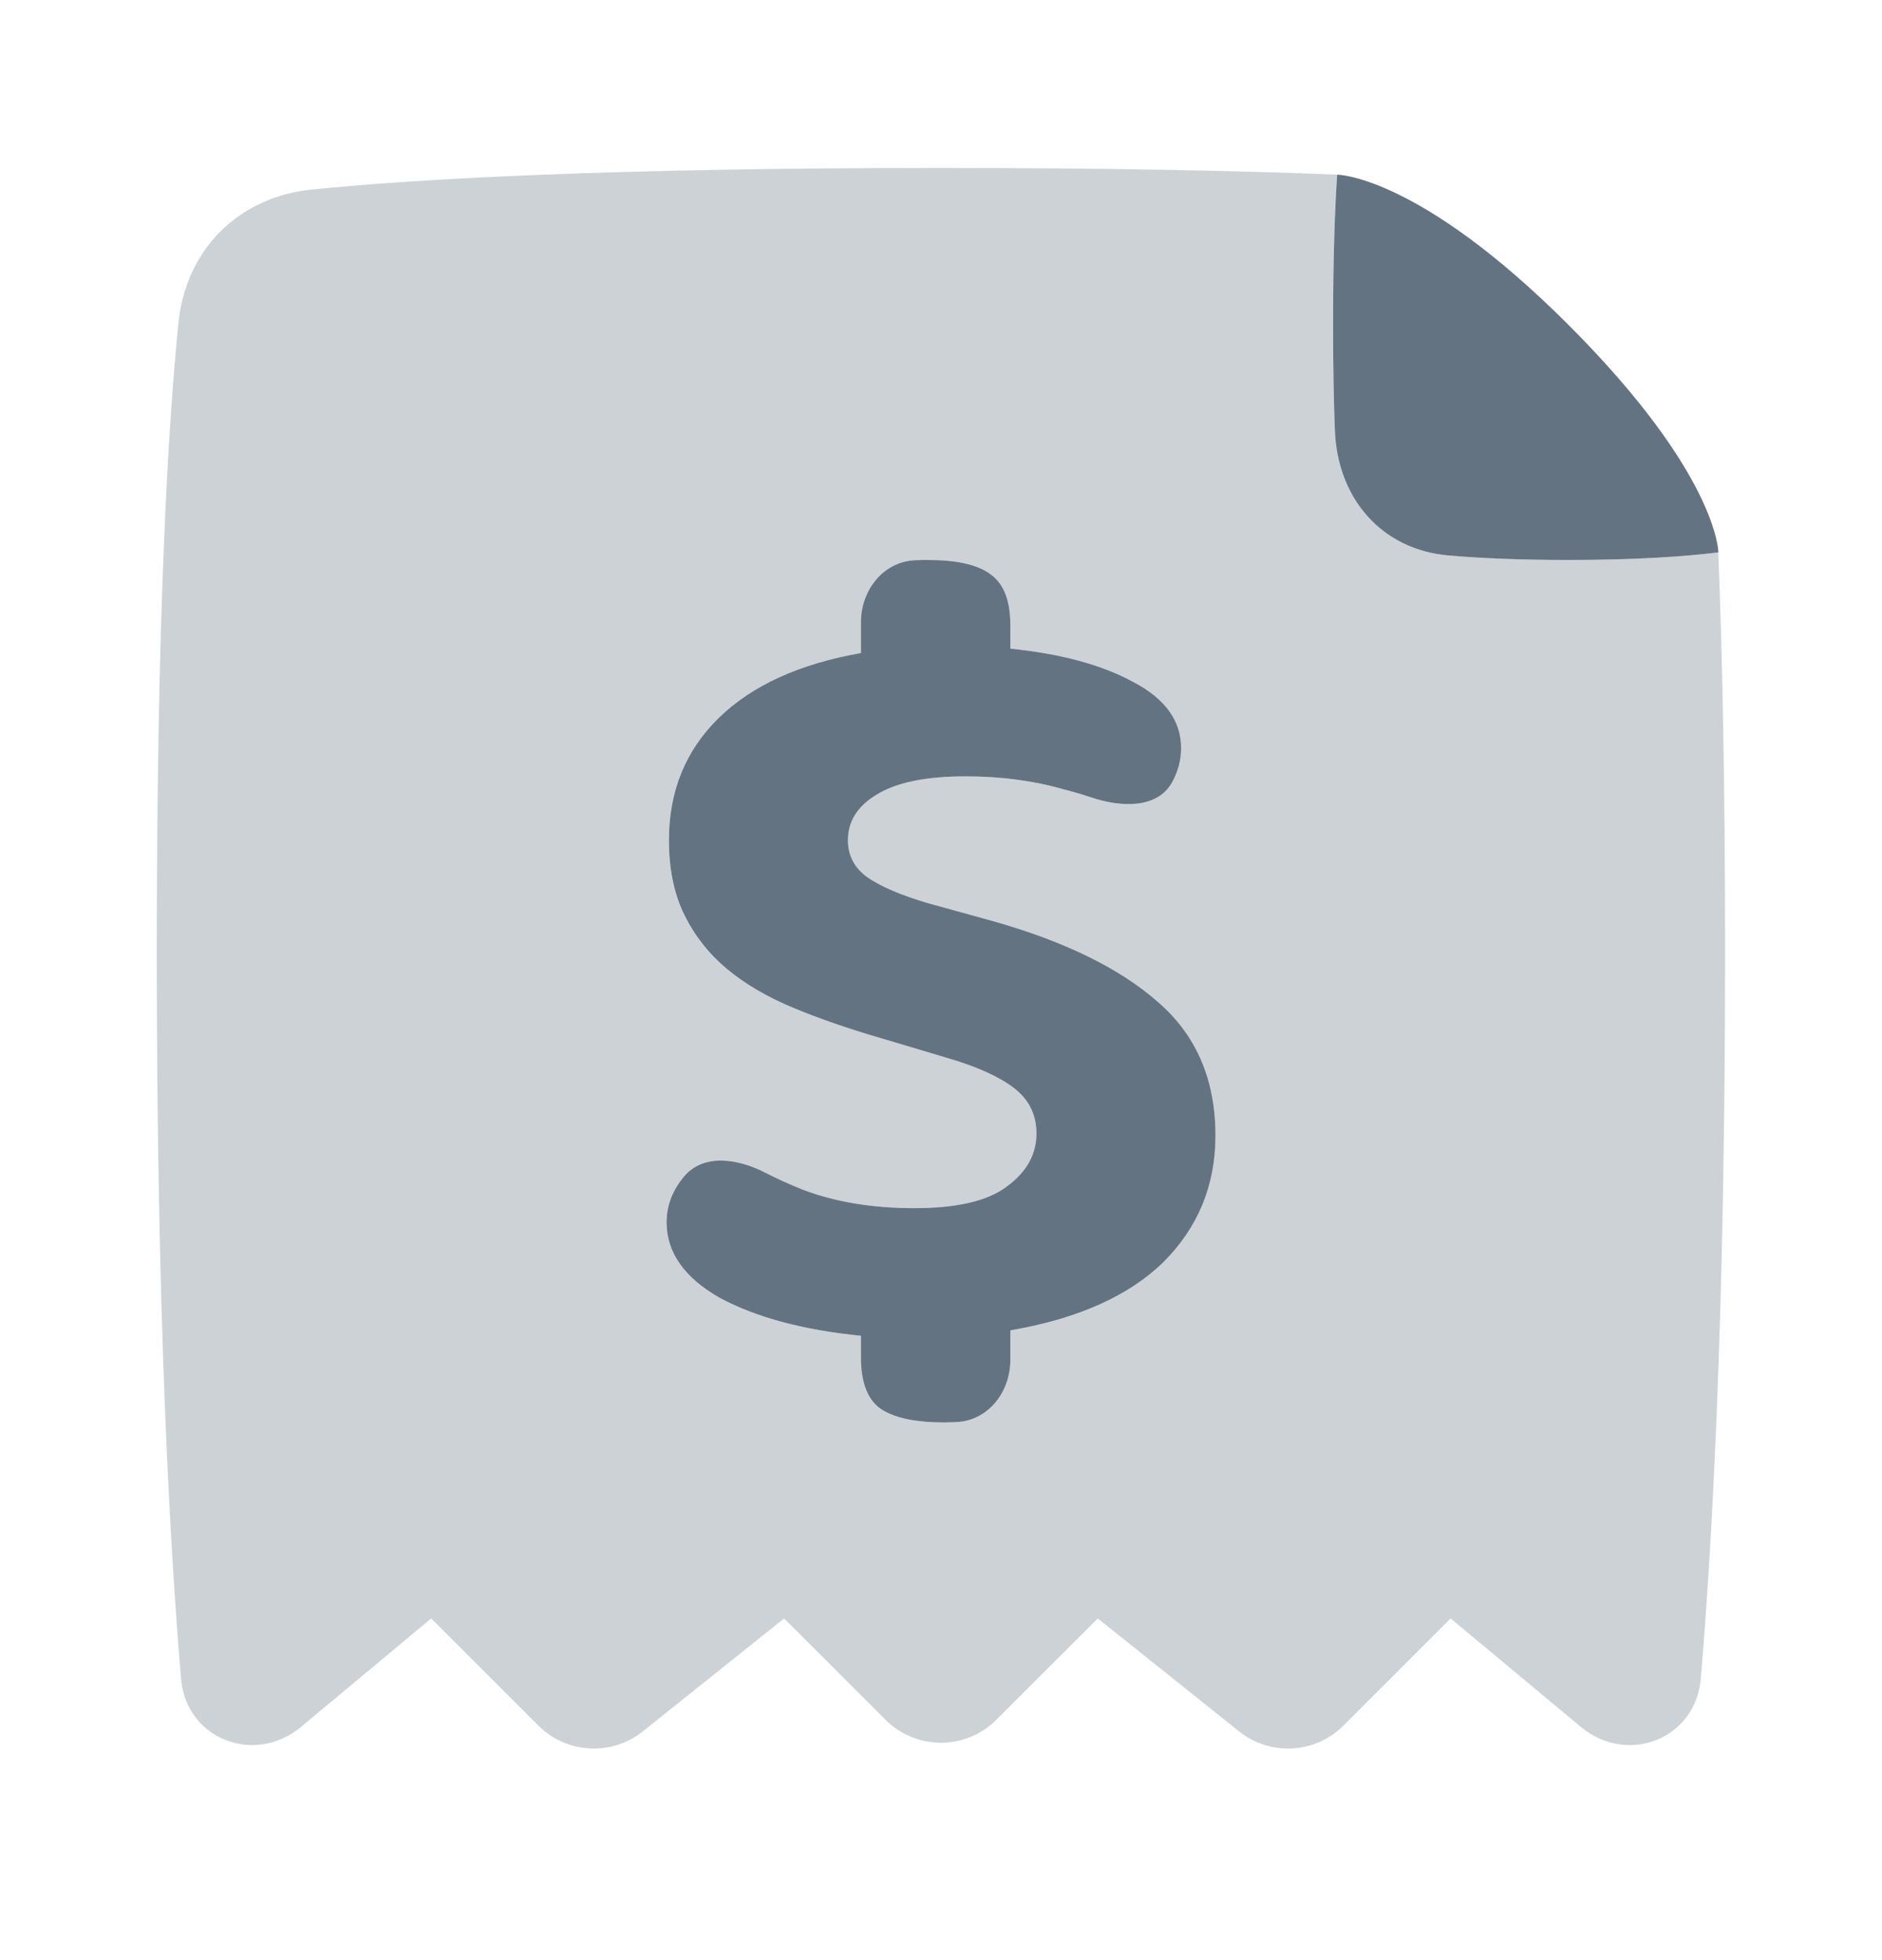 <svg width="24" height="25" viewBox="0 0 24 25" fill="none" xmlns="http://www.w3.org/2000/svg">
<path opacity="0.32" fill-rule="evenodd" clip-rule="evenodd" d="M17.756 2.442C17.352 2.255 17.117 2.231 17.063 2.228C15.766 2.176 14.108 2.142 11.999 2.142C7.724 2.142 5.306 2.284 3.98 2.417C3.04 2.512 2.369 3.183 2.275 4.122C2.142 5.448 1.999 7.867 1.999 12.142C1.999 16.786 2.168 19.746 2.309 21.411C2.374 22.181 3.245 22.52 3.839 22.025L5.499 20.642L6.866 22.009C7.226 22.369 7.8 22.401 8.198 22.082L9.999 20.642L11.292 21.934C11.682 22.325 12.316 22.325 12.706 21.934L13.999 20.642L15.8 22.082C16.198 22.401 16.772 22.369 17.132 22.009L18.499 20.642L20.159 22.025C20.753 22.52 21.624 22.181 21.689 21.411C21.831 19.746 21.999 16.786 21.999 12.142C21.999 10.014 21.964 8.347 21.912 7.045C21.474 7.099 20.856 7.142 20 7.142C19.37 7.142 18.87 7.119 18.475 7.085C17.615 7.011 17.056 6.354 17.023 5.491C17.009 5.134 17 4.69 17 4.142C17 3.256 17.024 2.643 17.052 2.228C17.052 2.228 17.293 2.228 17.756 2.442ZM11.659 15.409C12.203 15.409 12.596 15.317 12.838 15.133C13.09 14.949 13.216 14.723 13.216 14.457C13.216 14.217 13.12 14.024 12.929 13.877C12.737 13.73 12.45 13.601 12.067 13.49L11.236 13.242C10.822 13.122 10.449 12.993 10.117 12.855C9.784 12.717 9.502 12.552 9.27 12.359C9.038 12.165 8.857 11.935 8.726 11.669C8.595 11.402 8.529 11.084 8.529 10.716C8.529 10.091 8.741 9.571 9.164 9.157C9.588 8.743 10.192 8.467 10.979 8.329V7.936C10.979 7.528 11.261 7.163 11.669 7.145C11.722 7.143 11.774 7.142 11.825 7.142C12.198 7.142 12.465 7.201 12.627 7.321C12.798 7.441 12.883 7.657 12.883 7.97V8.273C13.528 8.338 14.053 8.48 14.456 8.701C14.859 8.913 15.061 9.193 15.061 9.543C15.061 9.699 15.019 9.843 14.948 9.974C14.758 10.322 14.285 10.296 13.91 10.169C13.802 10.133 13.687 10.099 13.564 10.068C13.181 9.957 12.762 9.902 12.309 9.902C11.805 9.902 11.427 9.98 11.175 10.137C10.933 10.284 10.812 10.477 10.812 10.716C10.812 10.909 10.893 11.066 11.054 11.185C11.225 11.305 11.482 11.415 11.825 11.517L12.672 11.751C13.579 12.009 14.274 12.349 14.758 12.773C15.252 13.196 15.499 13.766 15.499 14.484C15.499 15.119 15.277 15.657 14.834 16.099C14.39 16.531 13.74 16.821 12.883 16.968V17.347C12.883 17.756 12.601 18.12 12.193 18.138C12.14 18.14 12.088 18.142 12.037 18.142C11.664 18.142 11.392 18.082 11.22 17.962C11.059 17.843 10.979 17.626 10.979 17.314V17.037C10.243 16.964 9.643 16.803 9.179 16.554C8.726 16.297 8.499 15.975 8.499 15.588C8.499 15.363 8.586 15.166 8.725 15.002C8.974 14.707 9.417 14.78 9.759 14.957C9.906 15.033 10.065 15.105 10.238 15.174C10.651 15.331 11.125 15.409 11.659 15.409Z" fill="#637381"/>
<path d="M21.913 7.045C21.475 7.099 20.857 7.142 20 7.142C19.37 7.142 18.87 7.119 18.475 7.085C17.615 7.011 17.056 6.354 17.023 5.491C17.009 5.134 17 4.69 17 4.142C17 3.256 17.024 2.643 17.052 2.228C17.052 2.228 18.087 2.229 20 4.142C21.913 6.055 21.913 7.045 21.913 7.045Z" fill="#637381"/>
<path d="M11.66 15.409C12.204 15.409 12.597 15.317 12.839 15.133C13.091 14.949 13.217 14.723 13.217 14.457C13.217 14.217 13.121 14.024 12.93 13.877C12.738 13.73 12.451 13.601 12.068 13.49L11.236 13.242C10.823 13.122 10.45 12.993 10.118 12.855C9.785 12.717 9.503 12.552 9.271 12.359C9.039 12.165 8.858 11.935 8.727 11.669C8.596 11.402 8.53 11.084 8.53 10.716C8.53 10.091 8.742 9.571 9.165 9.157C9.589 8.743 10.193 8.467 10.979 8.329V7.936C10.979 7.528 11.262 7.163 11.67 7.145C11.723 7.143 11.774 7.142 11.826 7.142C12.199 7.142 12.466 7.201 12.627 7.321C12.799 7.441 12.884 7.657 12.884 7.97V8.273C13.53 8.338 14.054 8.48 14.457 8.701C14.86 8.913 15.062 9.193 15.062 9.543C15.062 9.699 15.02 9.843 14.949 9.974C14.759 10.322 14.286 10.296 13.911 10.169C13.803 10.133 13.688 10.099 13.565 10.068C13.182 9.957 12.764 9.902 12.31 9.902C11.806 9.902 11.428 9.98 11.176 10.137C10.934 10.284 10.813 10.477 10.813 10.716C10.813 10.909 10.894 11.066 11.055 11.185C11.226 11.305 11.483 11.415 11.826 11.517L12.673 11.751C13.58 12.009 14.275 12.349 14.759 12.773C15.253 13.196 15.5 13.766 15.5 14.484C15.5 15.119 15.278 15.657 14.835 16.099C14.391 16.531 13.741 16.821 12.884 16.968V17.347C12.884 17.756 12.602 18.12 12.194 18.138C12.142 18.14 12.089 18.142 12.038 18.142C11.665 18.142 11.393 18.082 11.221 17.962C11.06 17.843 10.979 17.626 10.979 17.314V17.037C10.244 16.964 9.644 16.803 9.18 16.554C8.727 16.297 8.5 15.975 8.5 15.588C8.5 15.363 8.587 15.166 8.726 15.002C8.975 14.707 9.418 14.78 9.76 14.957C9.907 15.033 10.066 15.105 10.239 15.174C10.652 15.331 11.126 15.409 11.66 15.409Z" fill="#637381"/>
</svg>
